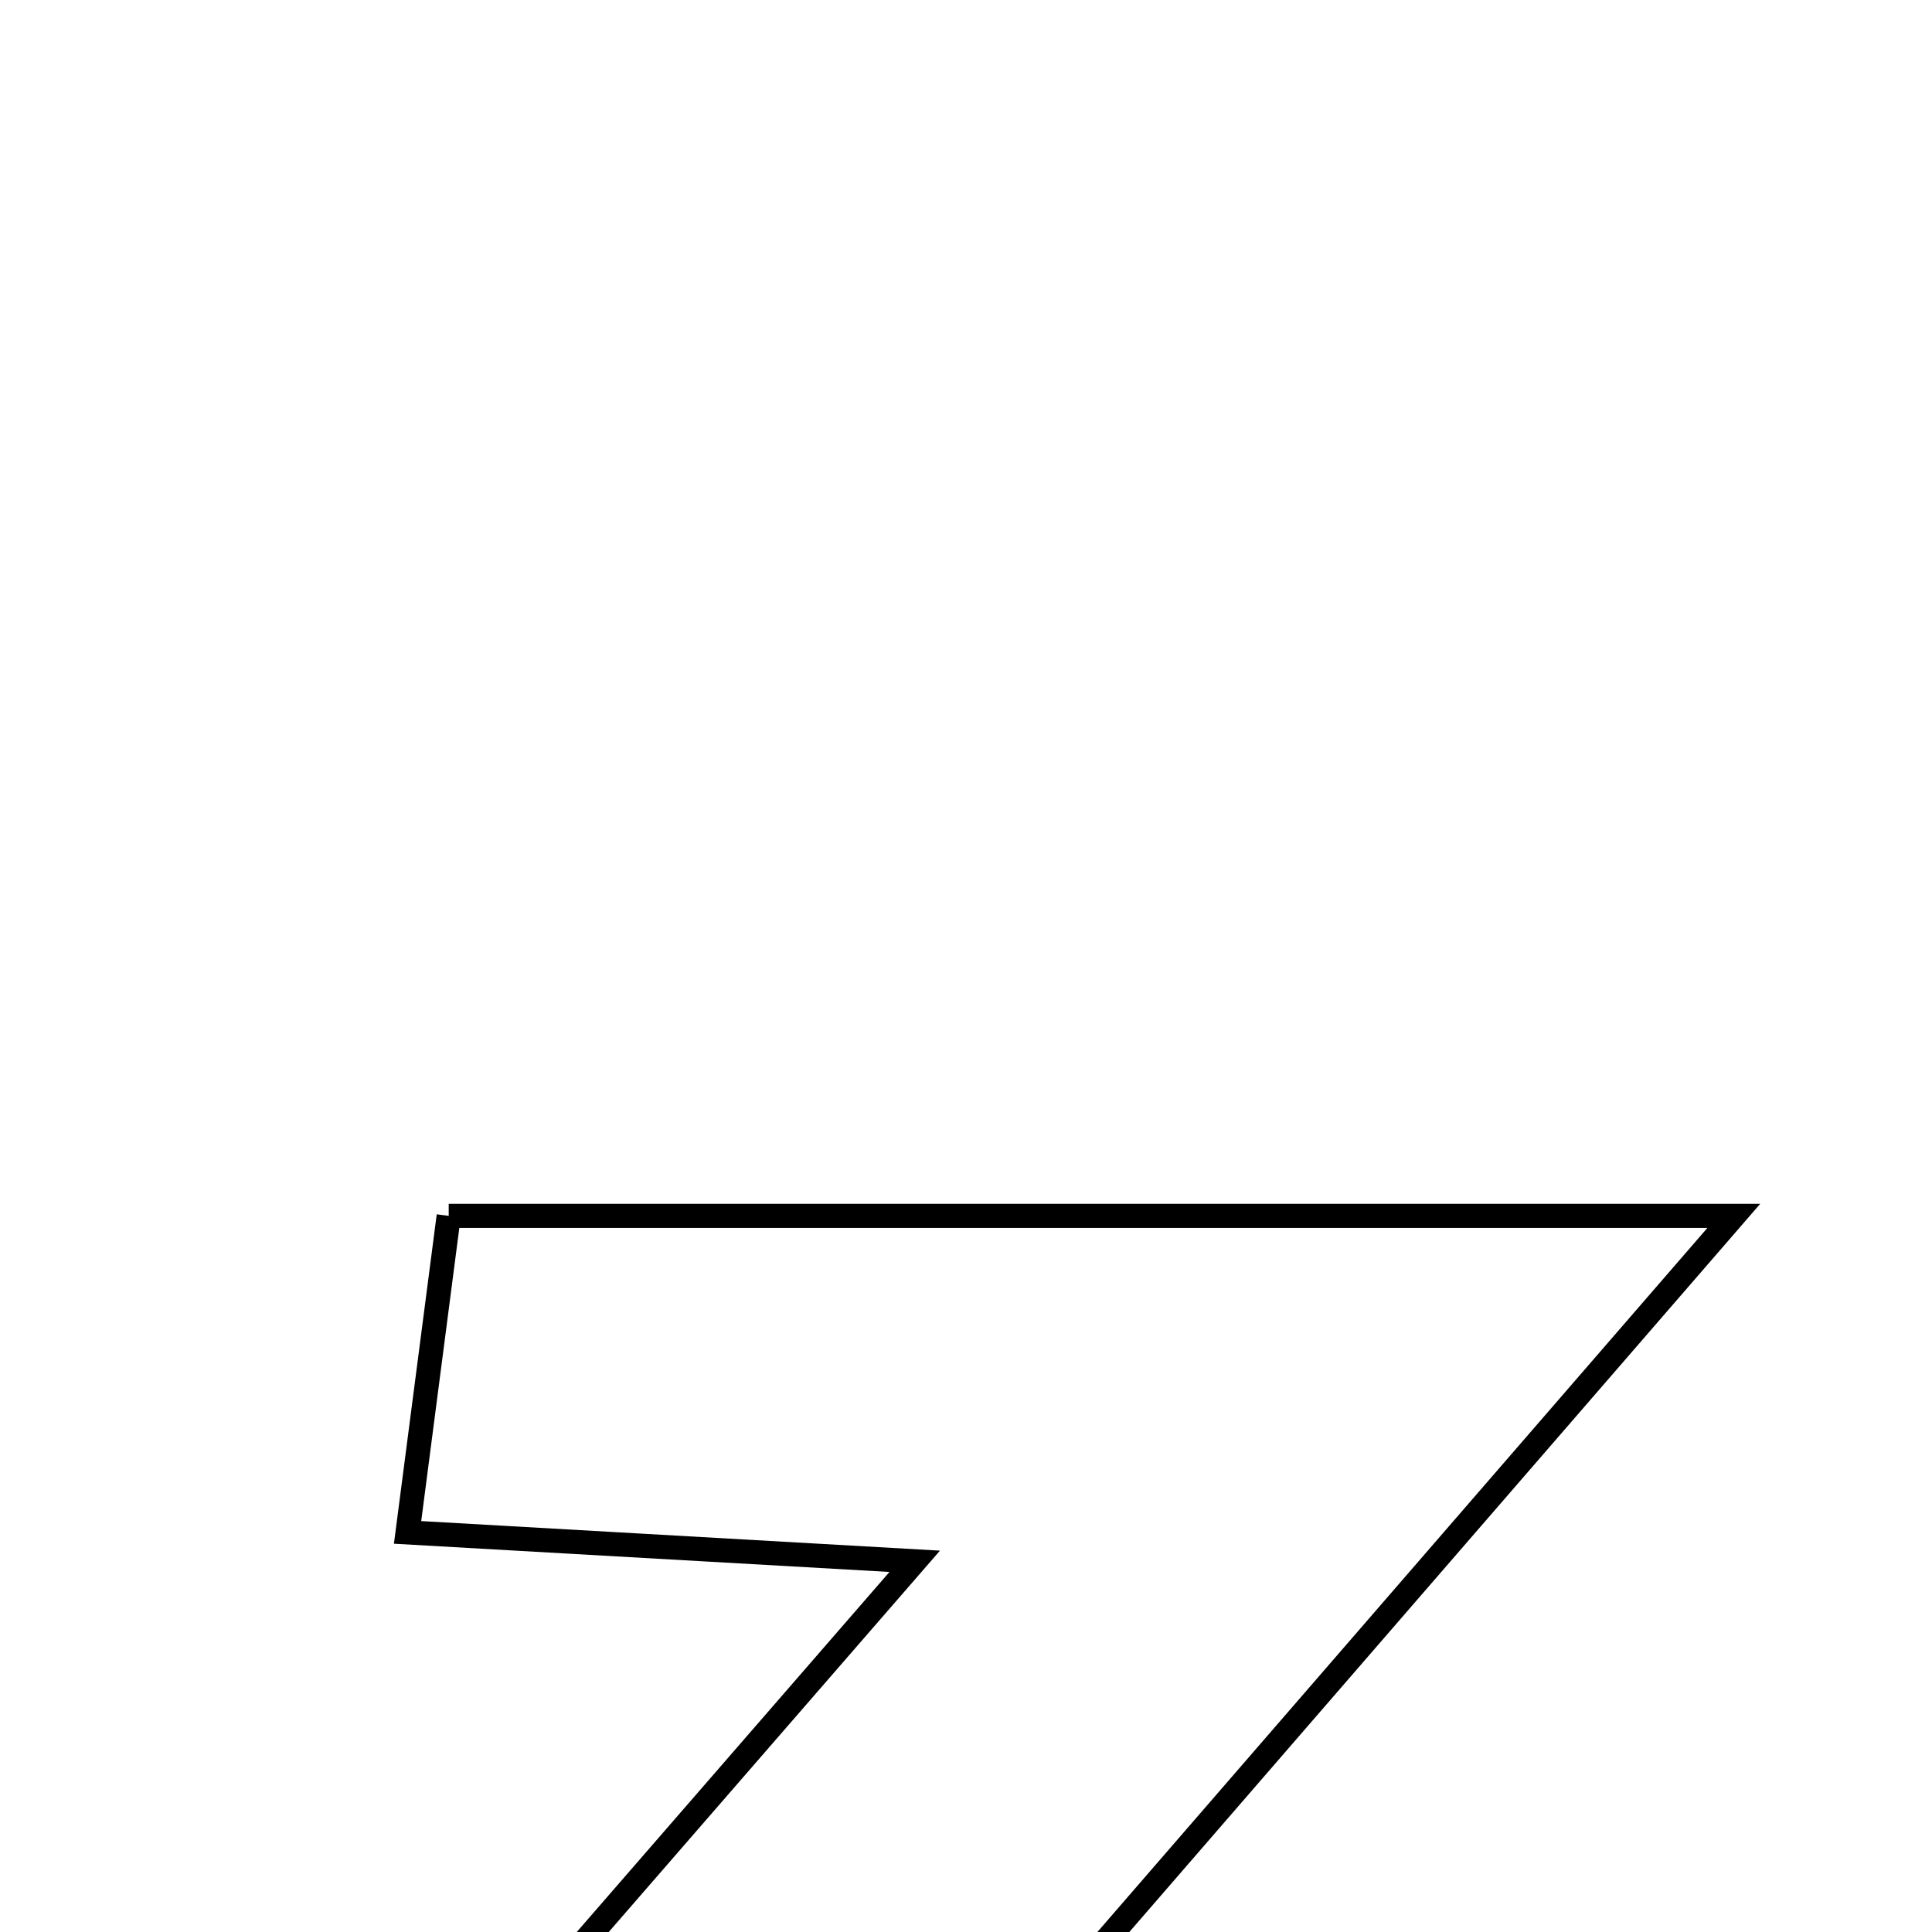 <svg xmlns="http://www.w3.org/2000/svg" viewBox="0.0 0.0 24.0 24.0" height="200px" width="200px"><path fill="none" stroke="black" stroke-width=".3" stroke-opacity="1.0"  filling="0" d="M5.574 15.104 C10.835 15.104 15.881 15.104 21.538 15.104 C18.509 18.6 15.743 21.792 12.558 25.469 C15.234 25.625 17.287 25.745 19.591 25.879 C19.413 27.296 19.266 28.477 19.102 29.786 C13.56 29.786 8.276 29.786 2.338 29.786 C5.496 26.15 8.223 23.01 11.363 19.395 C8.995 19.26 7.175 19.156 5.063 19.036 C5.246 17.628 5.399 16.451 5.574 15.104"></path></svg>